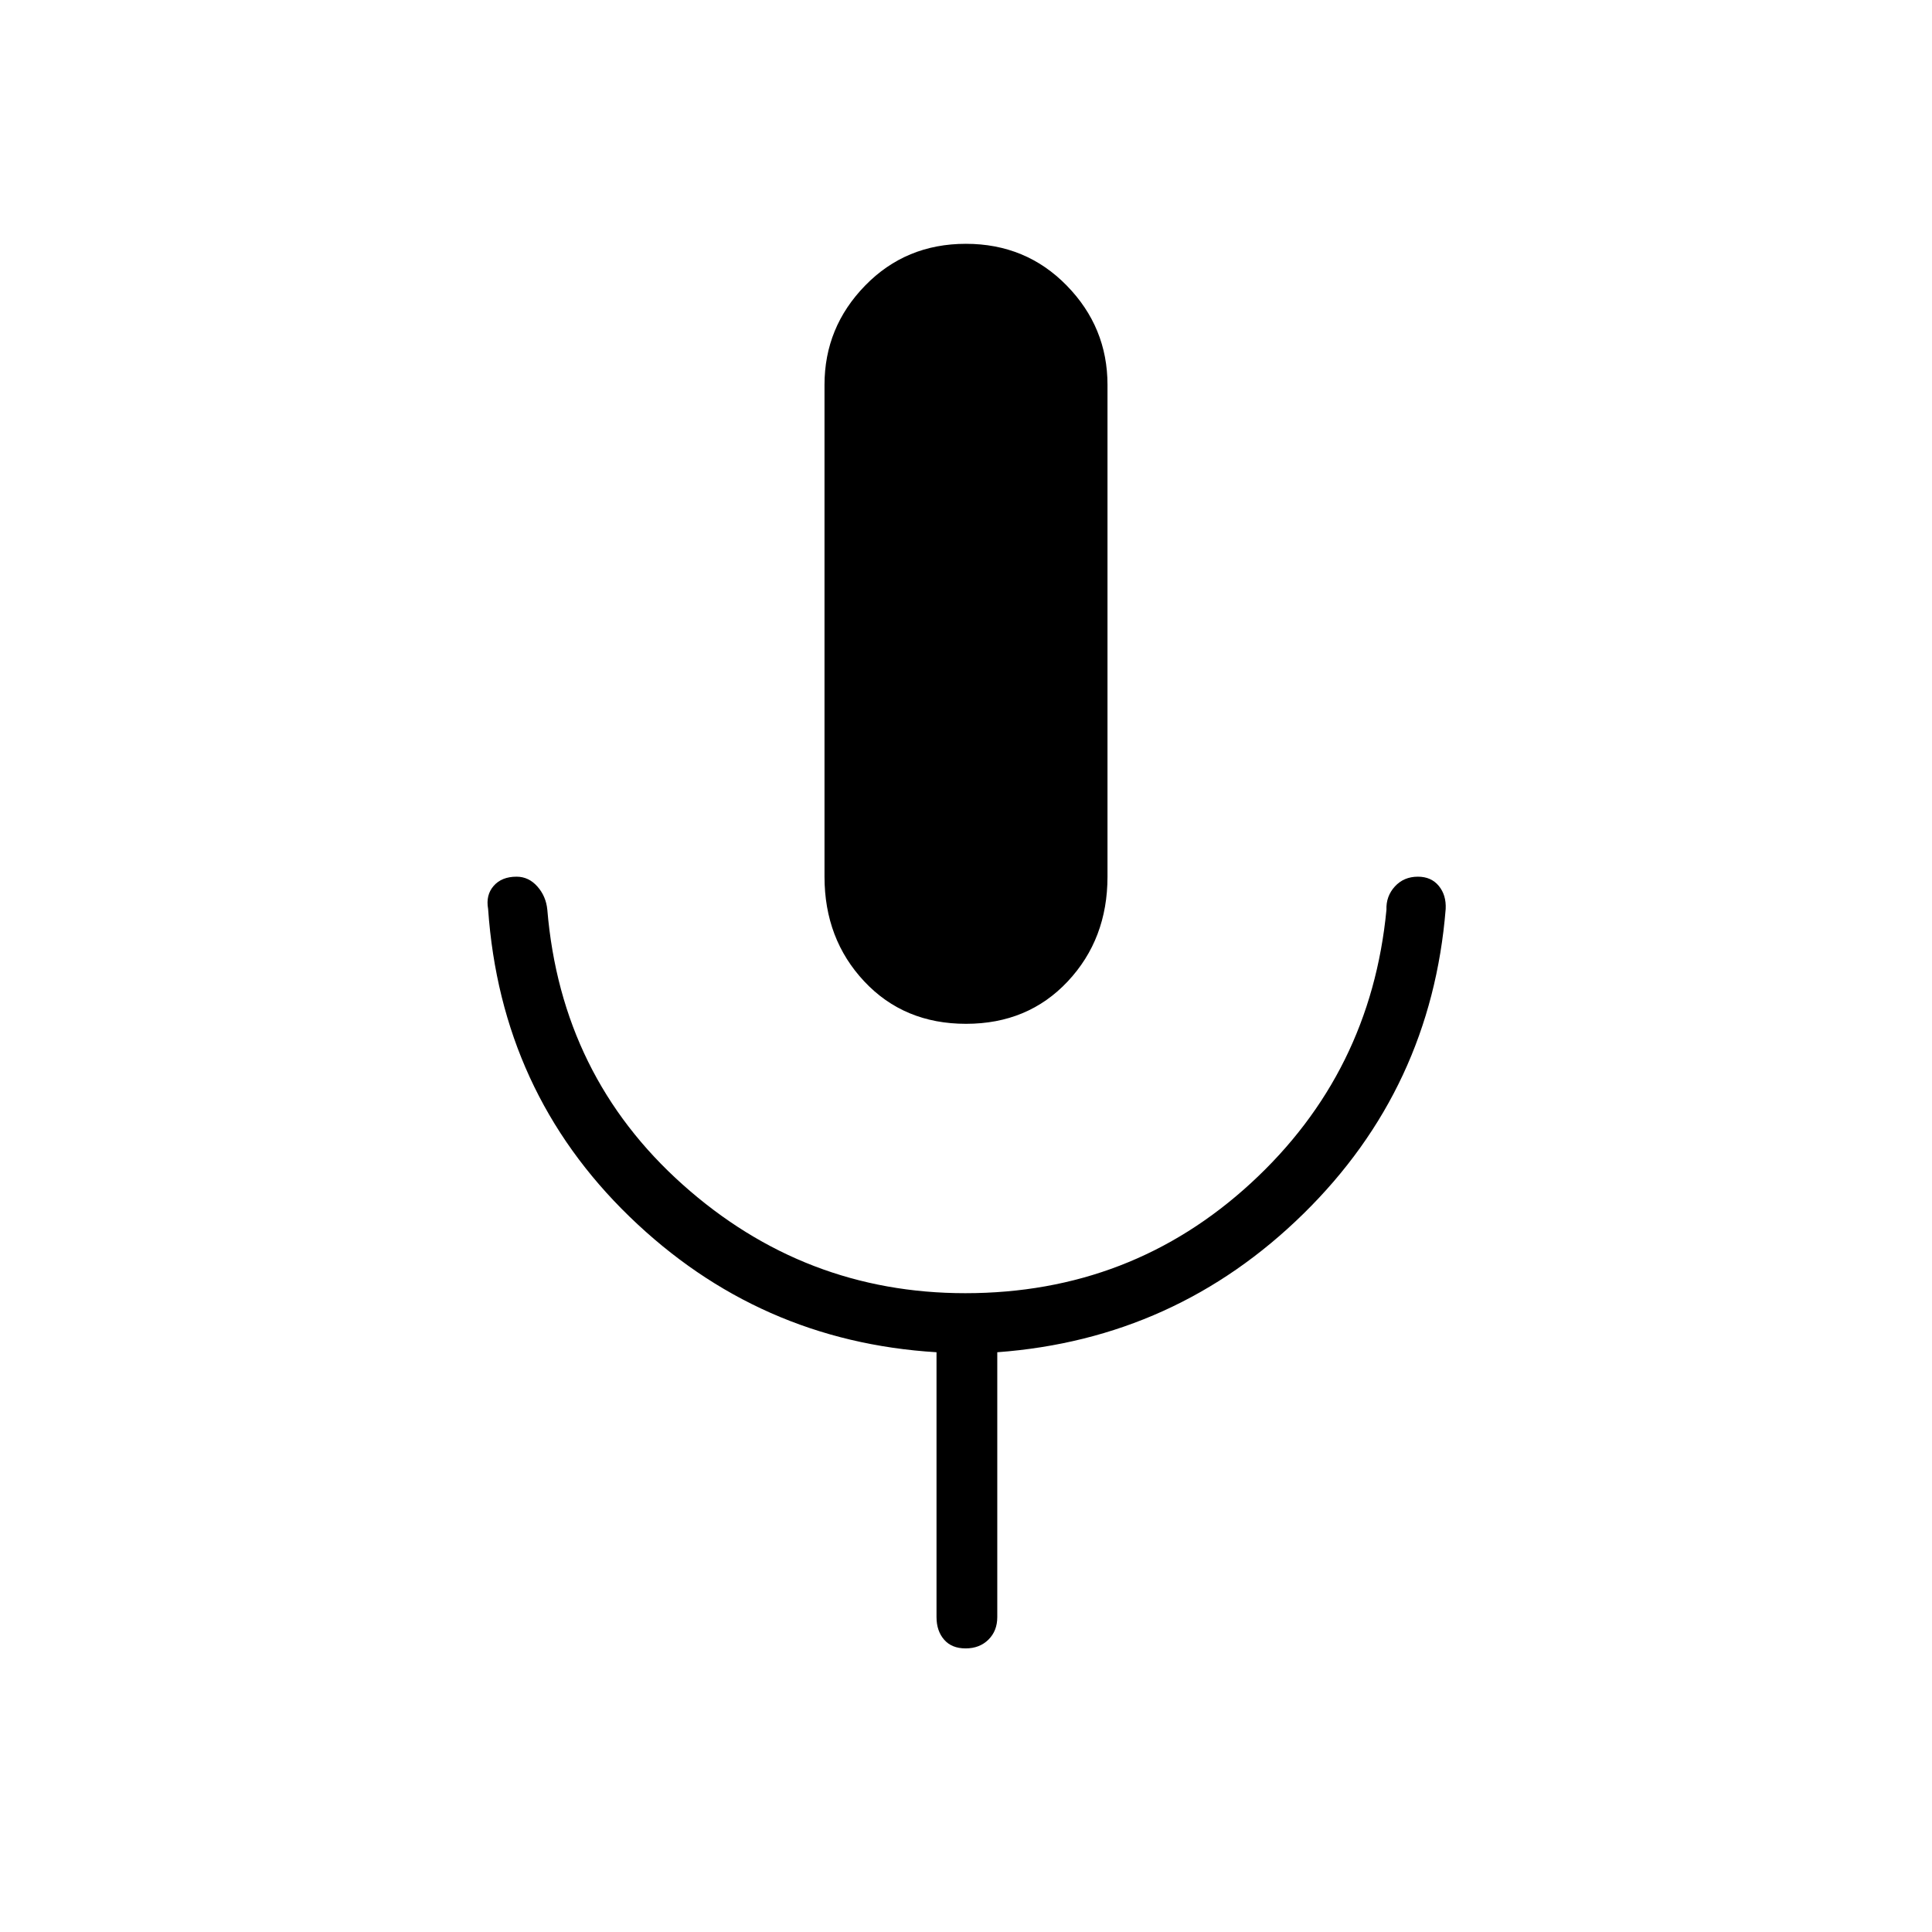 <svg xmlns="http://www.w3.org/2000/svg" height="48" viewBox="0 -960 960 960" width="48"><path d="M480-451.27q-30.78 0-50.54-21.06-19.77-21.07-19.77-52.05v-244.39q0-28.63 20.21-49.35 20.2-20.73 50.04-20.73t50.1 20.73q20.27 20.72 20.27 49.35v244.39q0 30.98-19.77 52.05-19.76 21.06-50.54 21.06Zm-14.65 294.81v-131.62q-88.58-5.38-152.56-67.4-63.98-62.02-70.25-152.87-1.23-6.89 2.76-11.46 3.99-4.57 11.38-4.57 6.01 0 10.32 4.85 4.31 4.86 4.96 11.57 6.89 82.65 67.28 136.59 60.4 53.95 140.41 53.95 82.5 0 142-54.77t67.27-135.77q-.25-6.71 4.19-11.57 4.45-4.85 11.44-4.85 6.6 0 10.37 4.57 3.77 4.57 3.43 11.46-7.16 89.08-70.64 151.41-63.48 62.32-152.17 68.86v131.62q0 6.84-4.4 11.19t-11.33 4.35q-6.93 0-10.69-4.35-3.77-4.35-3.77-11.19Z"/></svg>